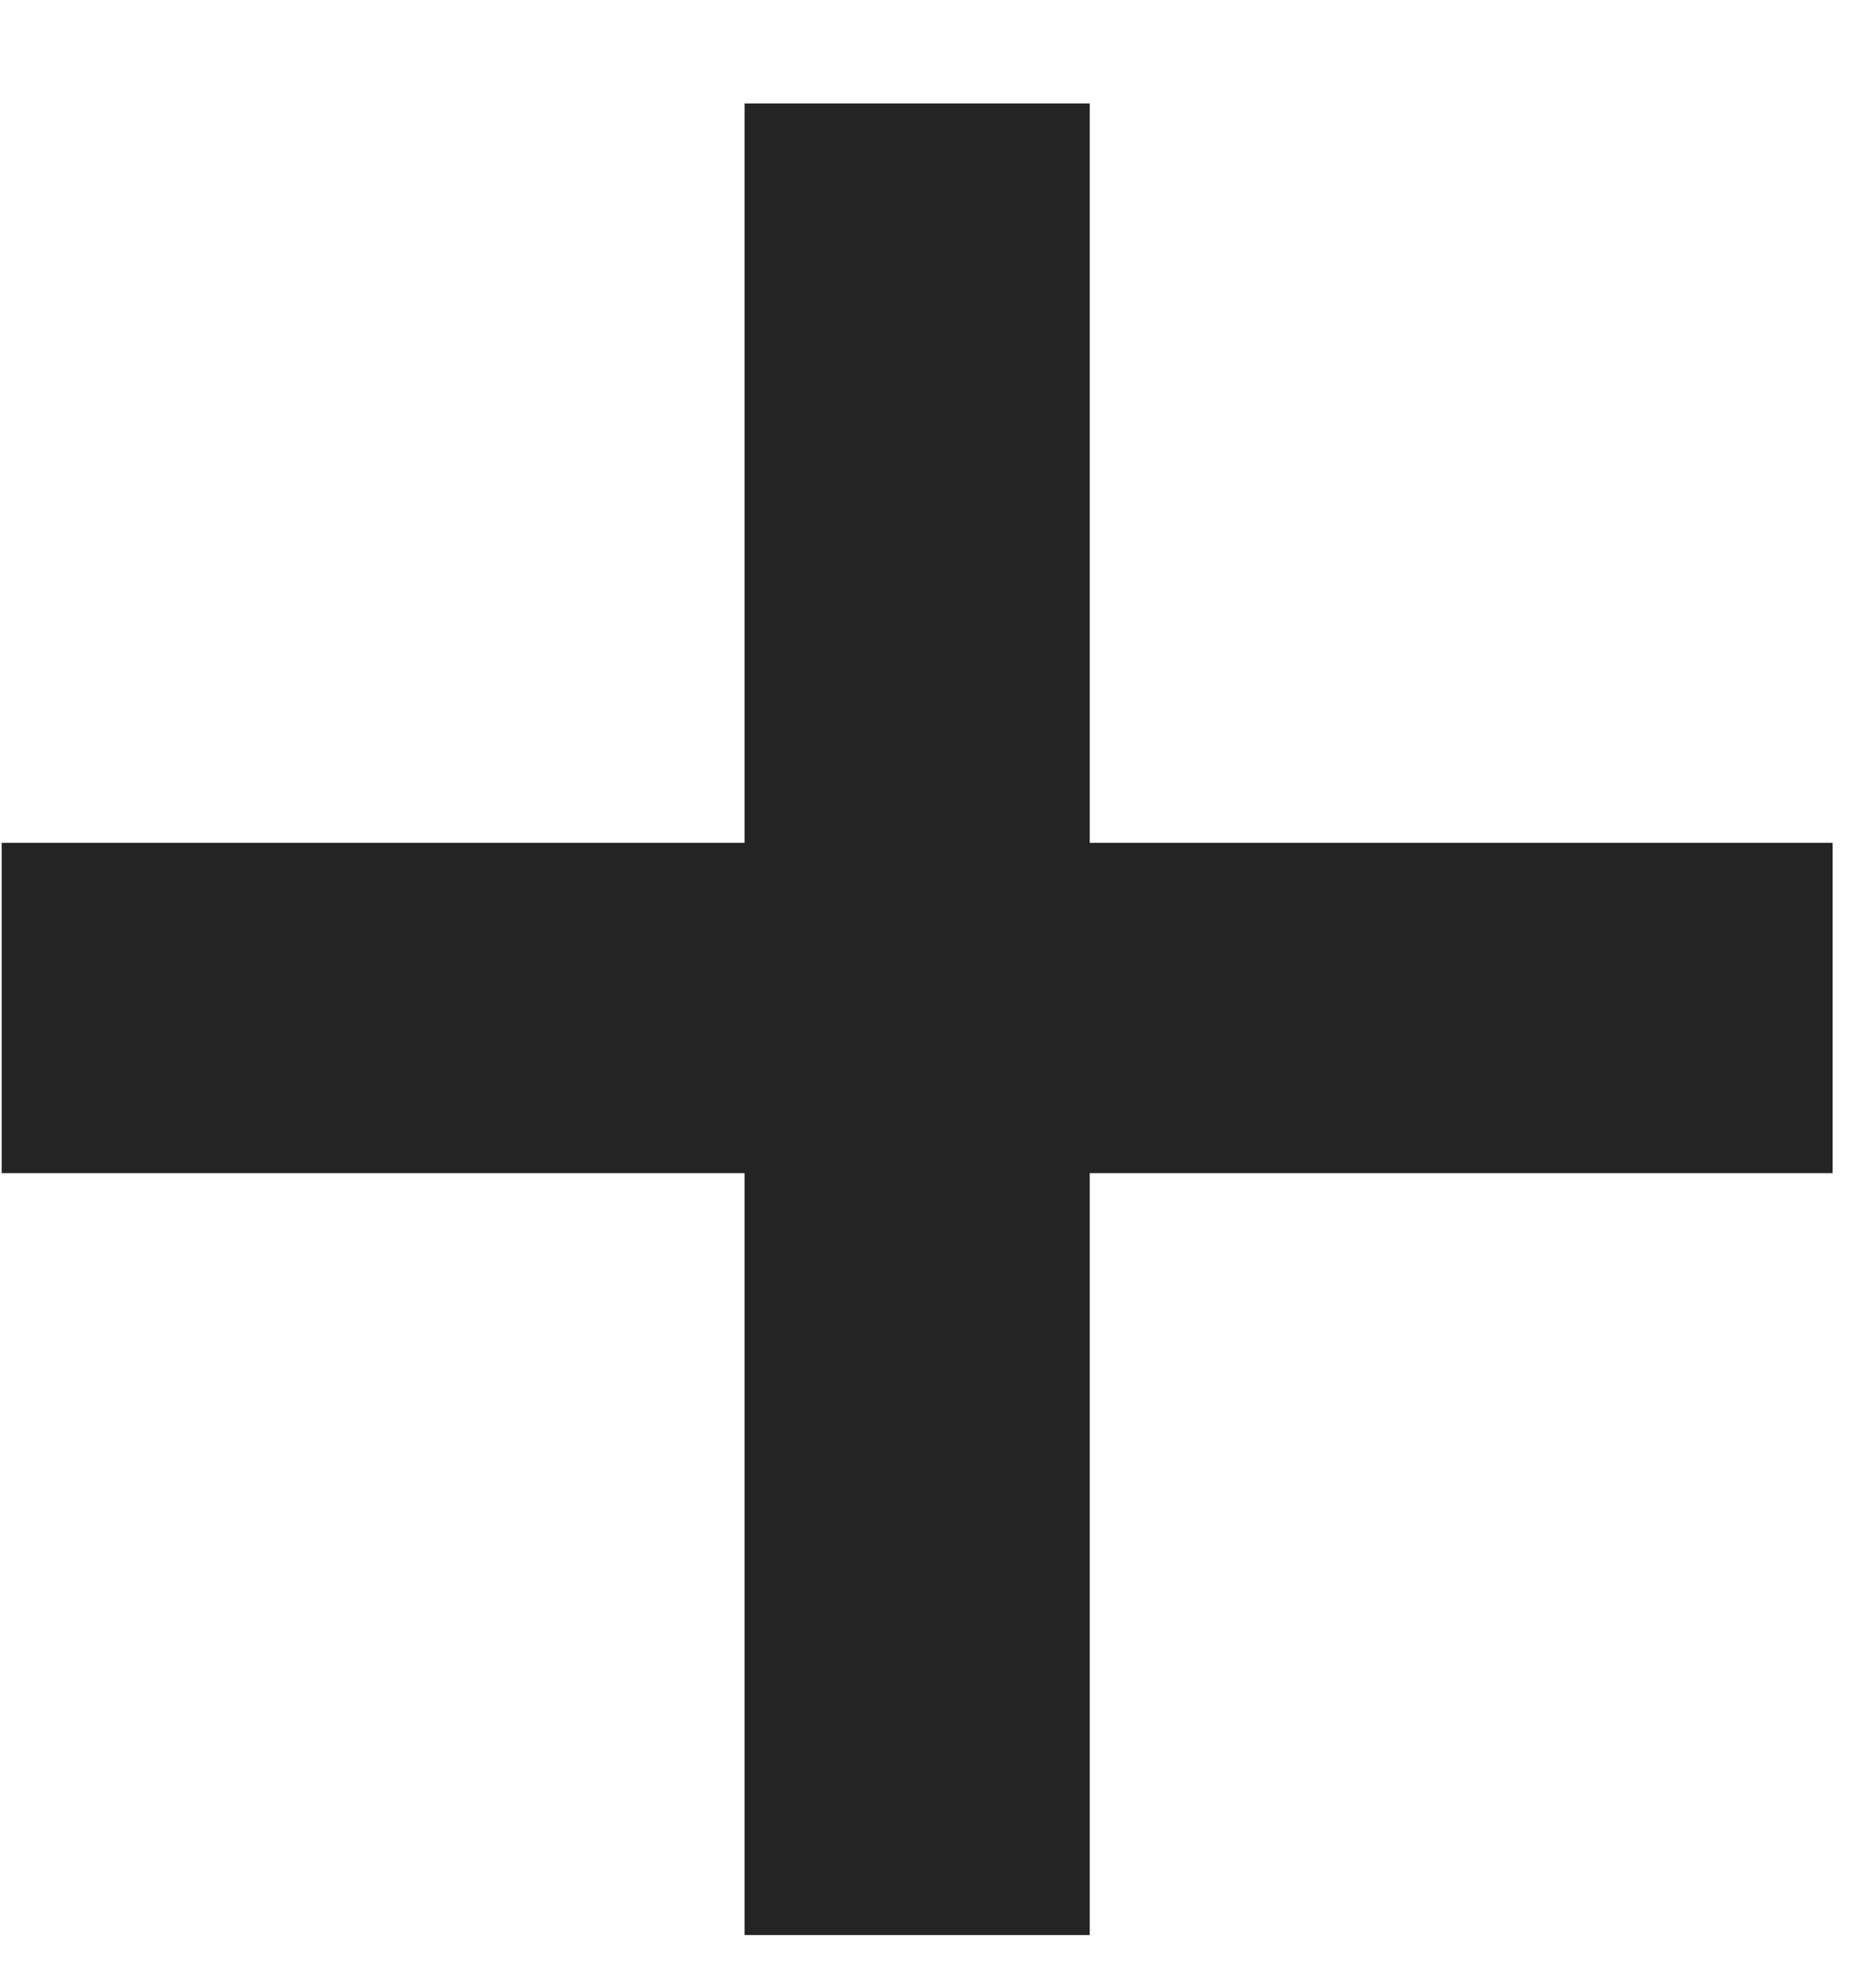 <svg width="18" height="19" viewBox="0 0 18 19" fill="none" xmlns="http://www.w3.org/2000/svg">
<path d="M7.144 18.56V11.252H0.016V8.084H7.144V0.992H10.456V8.084H17.584V11.252H10.456V18.56H7.144Z" fill="#242424"/>
</svg>
